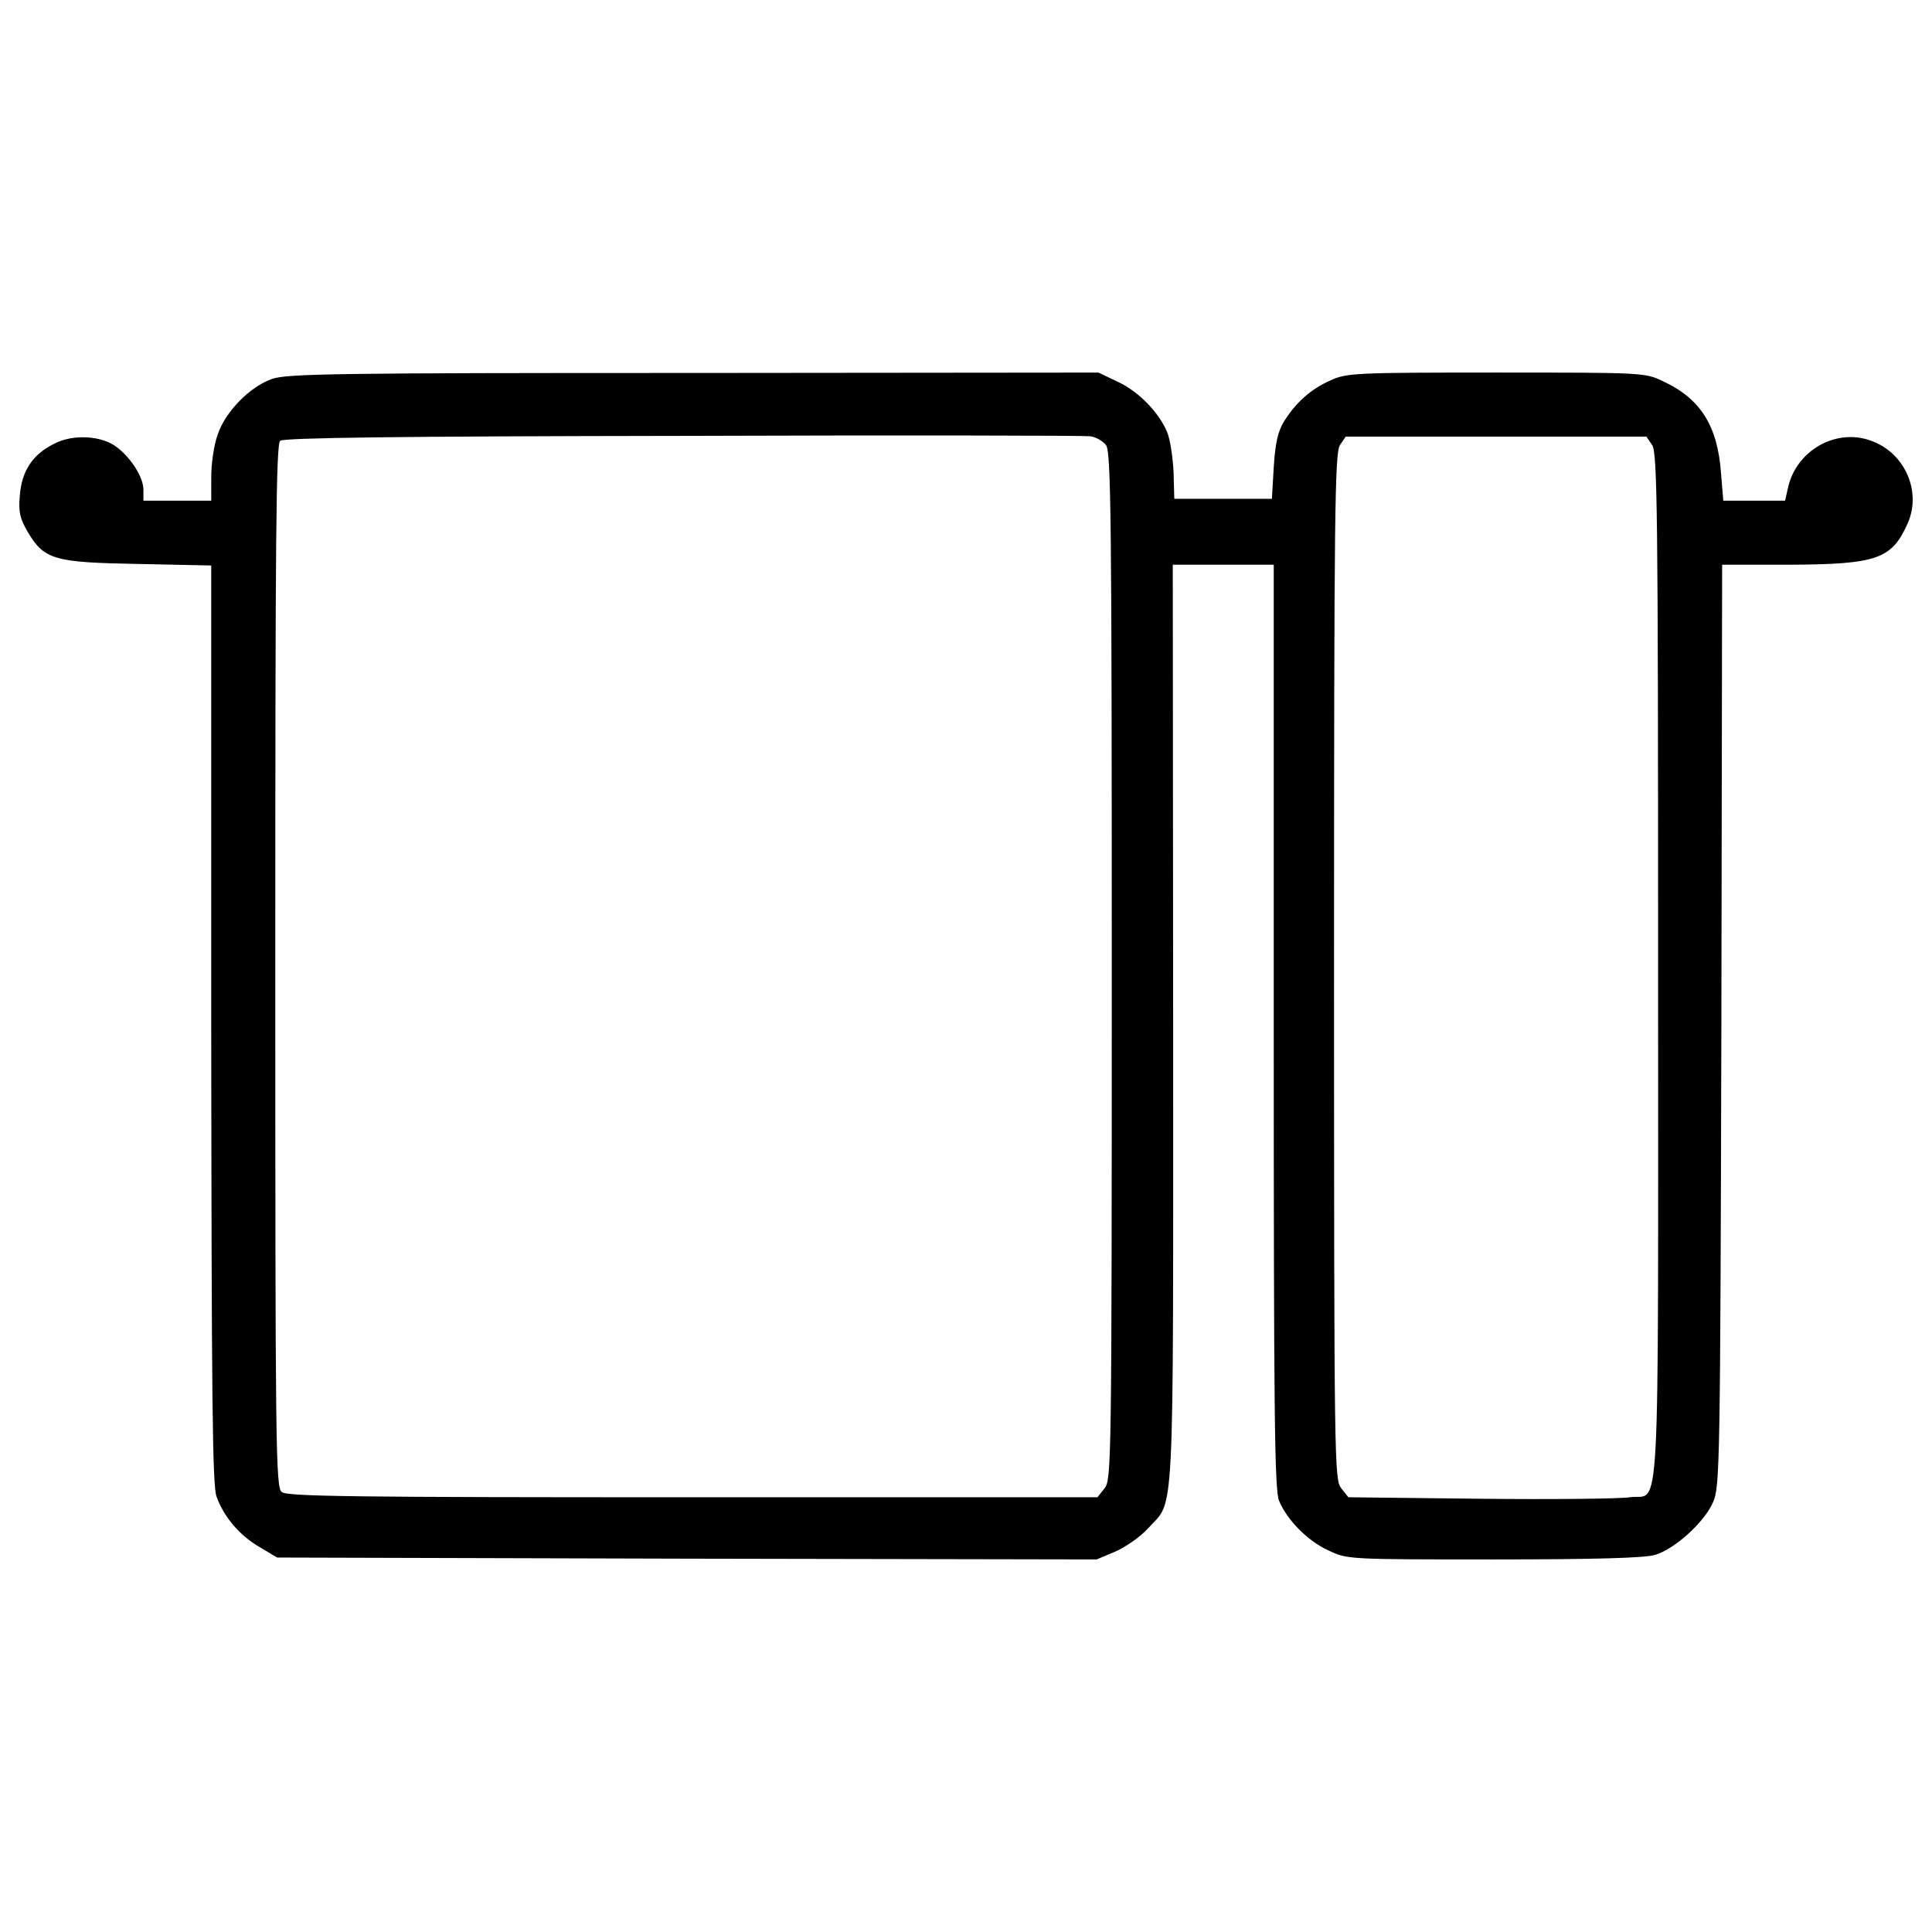 <?xml version="1.0" encoding="utf-8"?>
<!-- Svg Vector Icons : http://www.onlinewebfonts.com/icon -->
<!DOCTYPE svg PUBLIC "-//W3C//DTD SVG 1.1//EN" "http://www.w3.org/Graphics/SVG/1.1/DTD/svg11.dtd">
<svg version="1.1" xmlns="http://www.w3.org/2000/svg" xmlns:xlink="http://www.w3.org/1999/xlink" x="0px" y="0px" viewBox="0 0 1000 1000" enable-background="new 0 0 1000 1000" xml:space="preserve">
<g><g transform="translate(0,511) scale(0.1,-0.1)"><path d="M1407.4,3148.5c-115-40.9-241.8-169.7-280.8-288.6c-19.5-52.7-33.2-150.2-33.2-218.4v-122.9H917.9H742.4v56.6c0,64.4-64.4,165.8-140.4,222.3c-78,58.5-226.2,66.3-321.8,15.6c-111.2-54.6-167.7-140.4-177.5-267.2c-7.8-85.8,0-119,40.9-189.2c85.8-144.3,136.5-158,575.3-165.8l374.4-7.8V-188.4c1.9-1932.7,5.8-2387.1,27.3-2447.5c39-107.3,119-200.9,222.3-261.3l91.7-54.6l2121.8-5.9l2119.9-3.9l97.5,41c52.7,23.4,128.7,76.1,167.7,119c140.4,156,130.7-39,130.7,2605.5l-1.9,2383.2h261.3h261.3V-202c0-1983.4,3.9-2400.7,27.3-2455.4c40.9-99.5,148.2-208.7,255.5-257.4c97.5-46.8,103.4-46.8,856.2-46.8c530.4,0,782,7.8,834.7,23.4c103.3,31.2,255.5,169.7,300.3,273c35.1,80,37.1,193.1,42.9,2469l3.9,2383.2H9261c454.4,2,530.5,29.3,612.4,212.6c72.2,159.9-7.8,354.9-173.6,423.2c-187.2,80-405.6-41-446.6-243.8l-13.7-60.5h-159.9h-159.9l-11.7,142.4c-17.6,243.8-105.3,384.2-296.4,473.9c-97.5,46.8-97.5,46.8-867.9,46.8c-733.3,0-774.2-2-858.1-41c-101.4-44.8-179.4-115.1-239.9-212.6c-31.2-50.7-44.8-111.2-52.7-234l-9.7-165.8h-251.6h-253.5l-3.9,138.5c-3.9,78-17.6,169.7-33.2,206.7c-42.9,103.4-150.2,212.6-257.4,261.3l-97.5,46.8l-2096.5-2C1742.8,3179.7,1483.5,3175.8,1407.4,3148.5z M5725.2,2805.2c25.4-37.1,29.3-388.1,29.3-2697.2c0-2586-2-2656.2-37.1-2701.1l-37-46.8H3583.9c-1745.5,0-2100.4,3.9-2125.8,27.3c-31.2,23.4-33.2,237.9-33.2,2722.5c0,2236.9,3.9,2699.1,25.3,2718.6c19.5,15.6,602.6,23.4,2082.8,25.4c1131.1,3.9,2079,1.9,2110.2-1.9C5672.6,2848.1,5709.6,2826.7,5725.2,2805.2z M8551.1,2807.2c27.3-39,31.2-327.6,31.2-2710.8c0-2980,13.7-2712.8-146.3-2736.2c-46.8-7.8-393.9-11.7-770.3-7.8l-686.5,7.8l-37.1,46.8c-35.1,44.8-37.1,115-37.1,2701.1c0,2371.5,3.9,2660.1,31.2,2699.1l29.2,42.9h778.2h778.1L8551.1,2807.2z"/></g></g>
</svg>